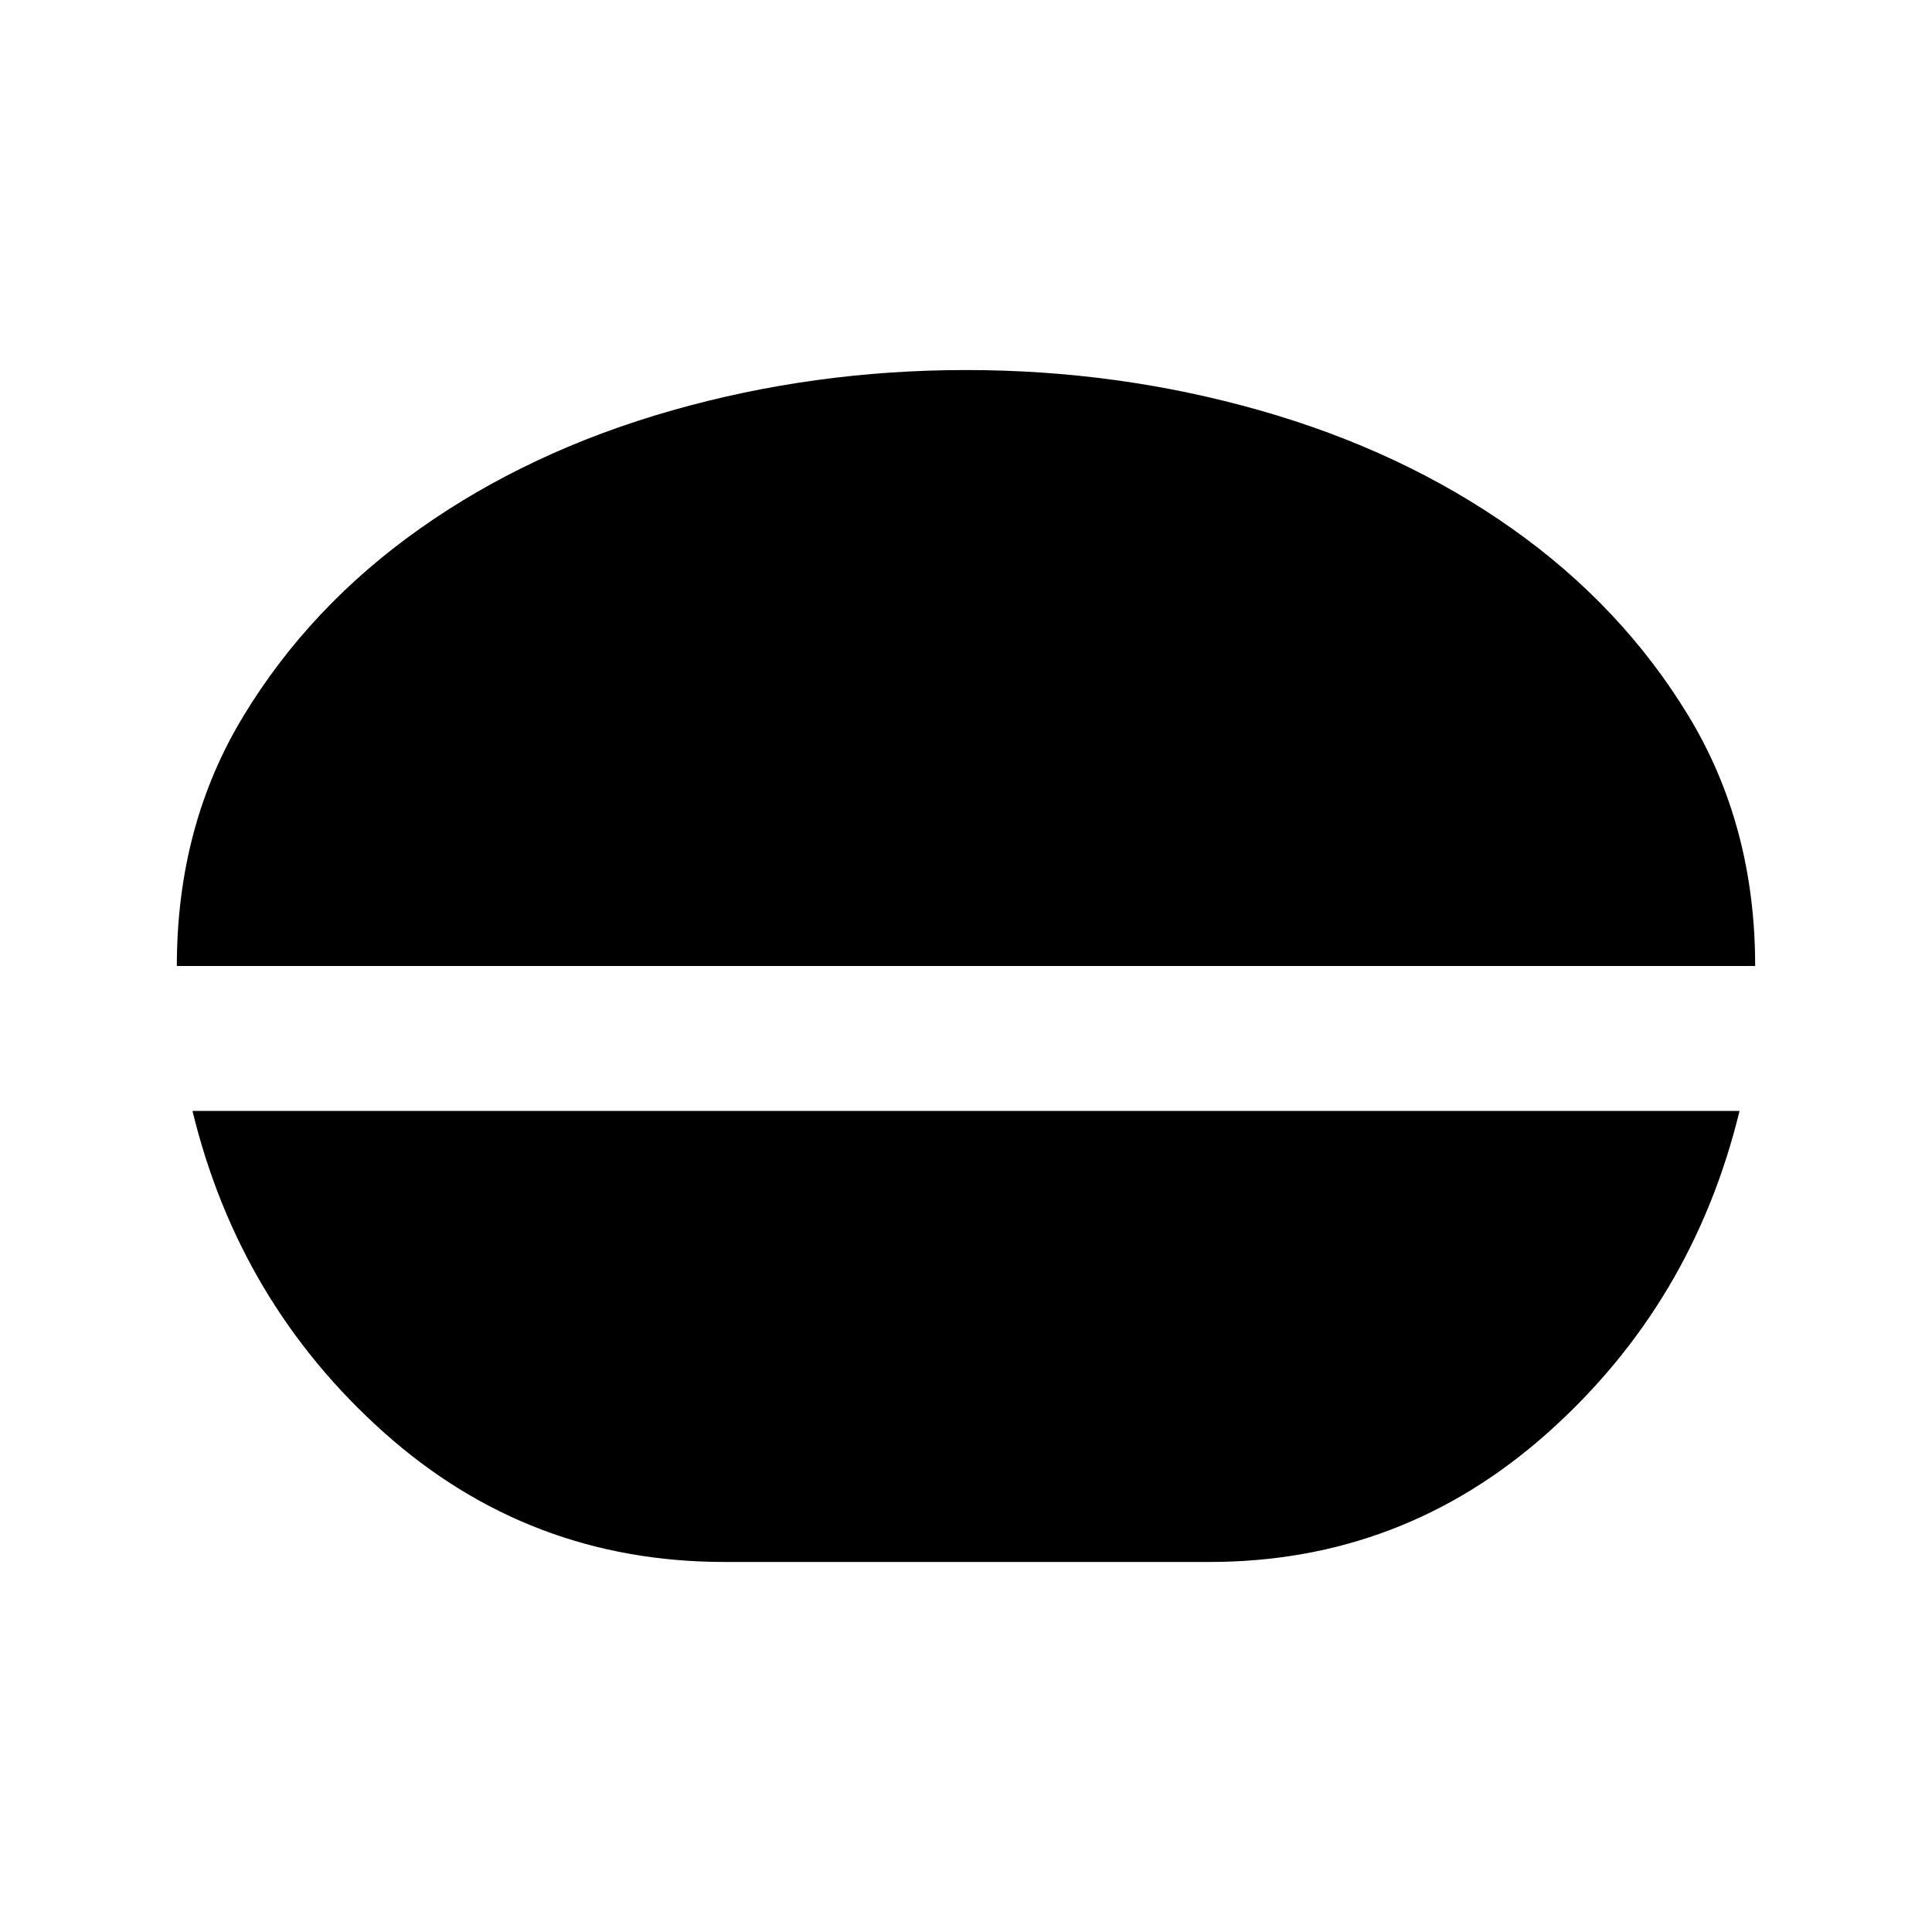 <svg xmlns="http://www.w3.org/2000/svg" height="20" viewBox="0 -960 960 960" width="20"><path d="M480-776.13q75.59 0 146.09 20.07 70.51 20.08 125.18 58.68 54.66 38.6 87.76 93.15 33.1 54.56 33.1 124.23H87.87q0-69.67 33.1-124.23 33.1-54.55 87.76-93.15 54.67-38.6 125.18-58.68 70.5-20.07 146.09-20.07ZM360-183.87q-97.17 0-169.15-64.27T95.63-408h768.74q-23.24 95.59-95.22 159.86-71.98 64.27-168.15 64.27H360Z"/></svg>